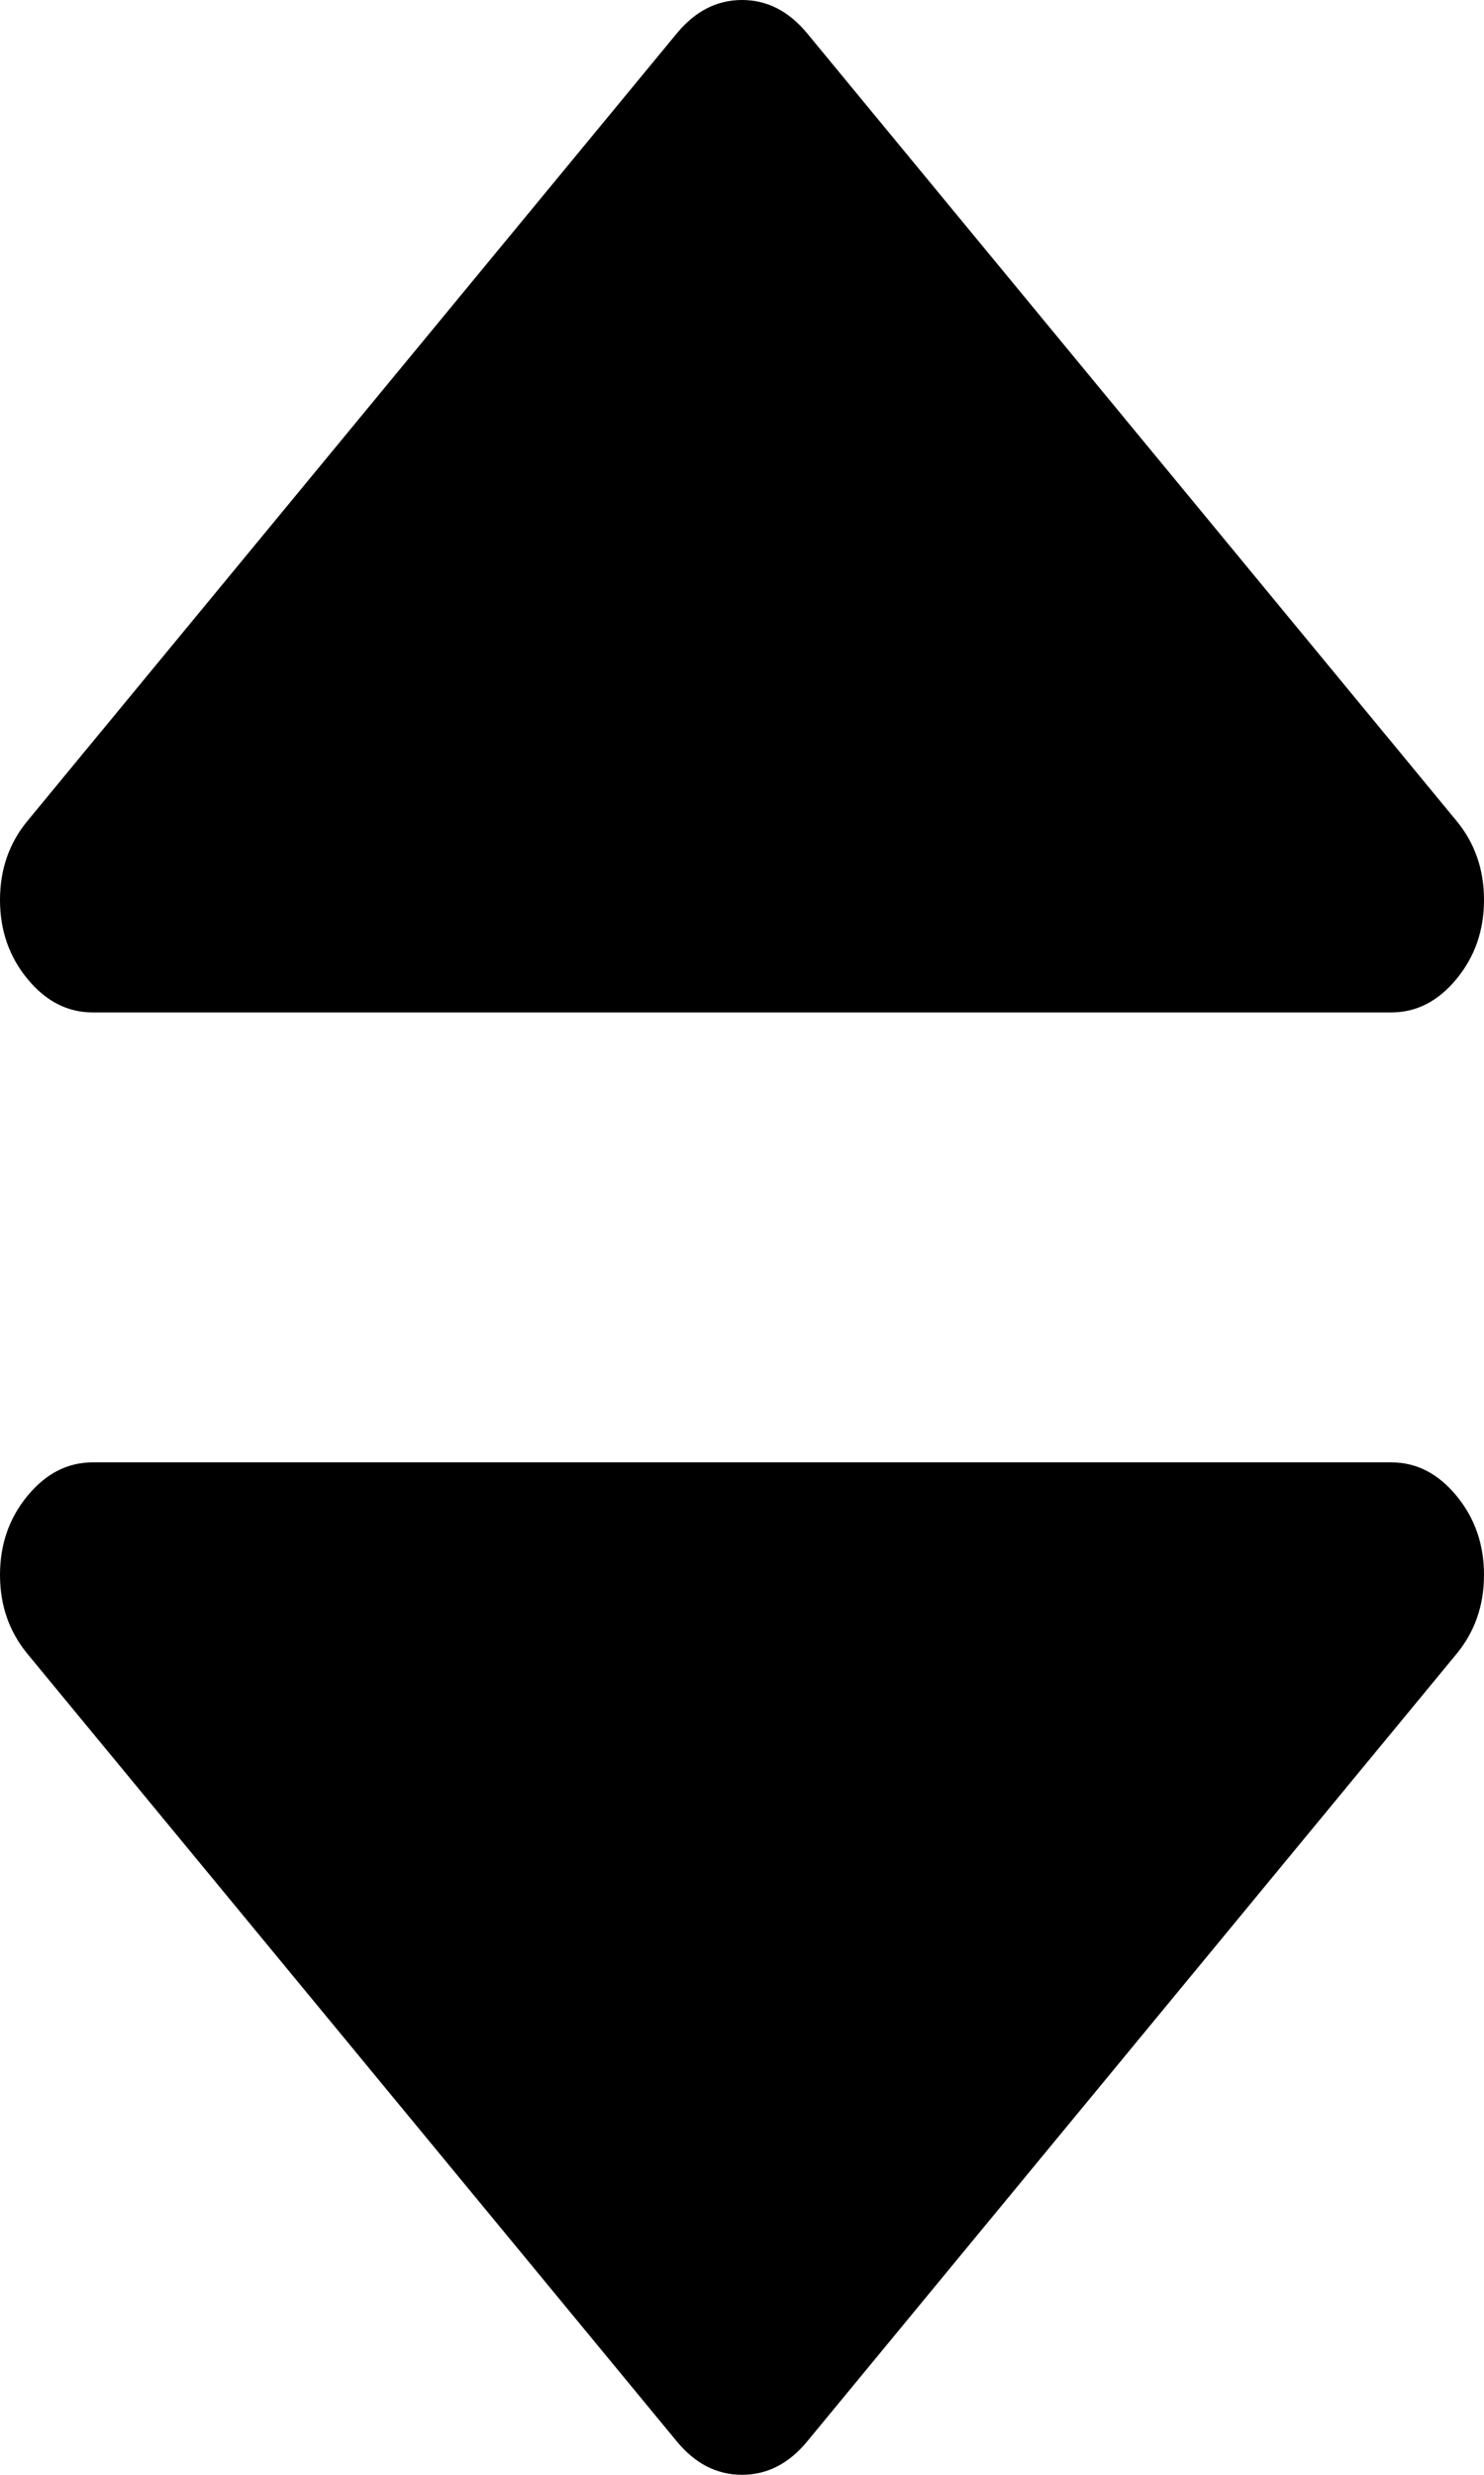 ﻿<?xml version="1.0" encoding="utf-8"?>
<svg version="1.1" xmlns:xlink="http://www.w3.org/1999/xlink" width="18px" height="30px" xmlns="http://www.w3.org/2000/svg">
  <g transform="matrix(1 0 0 1 -394 -285 )">
    <path d="M 17.666 18.132  C 17.889 18.402  18 18.722  18 19.091  C 18 19.46  17.889 19.78  17.666 20.05  L 9.791 29.595  C 9.568 29.865  9.305 30  9 30  C 8.695 30  8.432 29.865  8.209 29.595  L 0.334 20.05  C 0.111 19.78  0 19.46  0 19.091  C 0 18.722  0.111 18.402  0.334 18.132  C 0.557 17.862  0.82 17.727  1.125 17.727  L 16.875 17.727  C 17.18 17.727  17.443 17.862  17.666 18.132  Z M 17.666 9.95  C 17.889 10.22  18 10.54  18 10.909  C 18 11.278  17.889 11.598  17.666 11.868  C 17.443 12.138  17.18 12.273  16.875 12.273  L 8 12.273  L 1.125 12.273  C 0.82 12.273  0.557 12.138  0.334 11.868  C 0.111 11.598  0 11.278  0 10.909  C 0 10.54  0.111 10.22  0.334 9.95  L 8.209 0.405  C 8.432 0.135  8.695 0  9 0  C 9.305 0  9.568 0.135  9.791 0.405  L 17.666 9.95  Z " fill-rule="nonzero" fill="#000000" stroke="none" transform="matrix(1 0 0 1 394 285 )" />
  </g>
</svg>